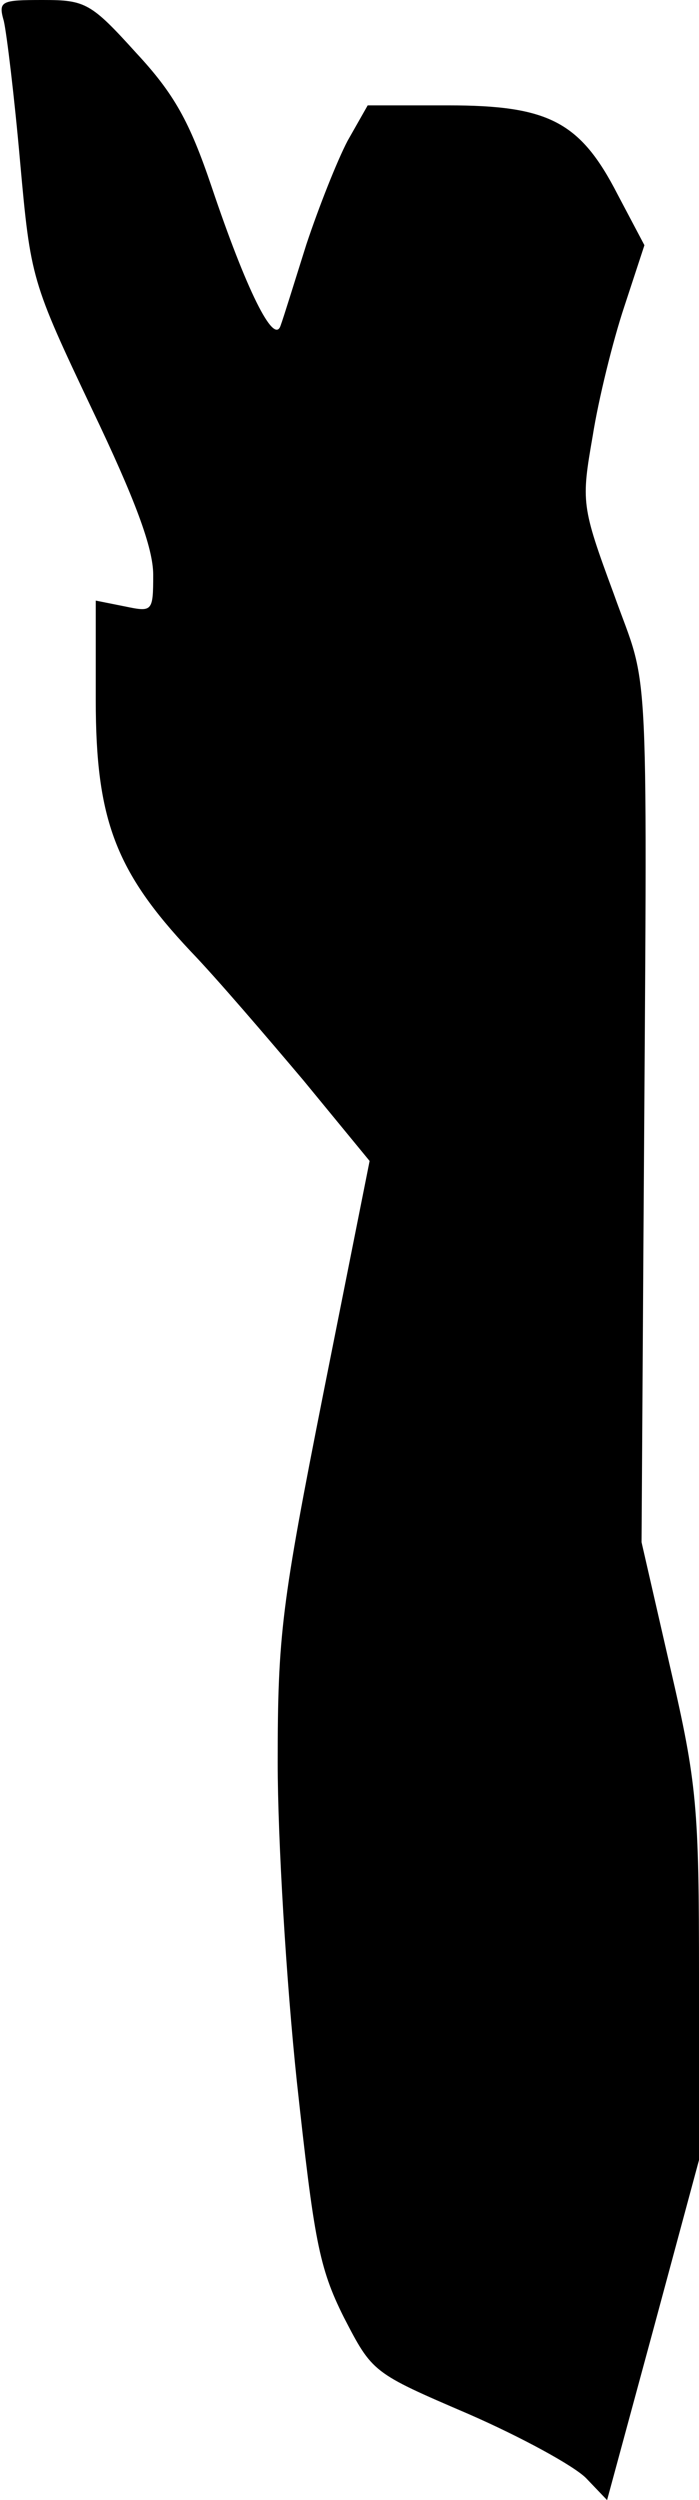 <?xml version="1.0" standalone="no"?>
<!DOCTYPE svg PUBLIC "-//W3C//DTD SVG 20010904//EN"
 "http://www.w3.org/TR/2001/REC-SVG-20010904/DTD/svg10.dtd">
<svg version="1.0" xmlns="http://www.w3.org/2000/svg"
 width="73pt" height="261pt" viewBox="0 0 73 261"
 preserveAspectRatio="xMidYMid meet">
<g transform="translate(0,261) scale(0.1,-0.1)"
fill="#000000" stroke="none">
<path fill="#000000" stroke="none" d="M4 2588 c3 -13 11 -79 17 -147 11 -122
12 -125 75 -258 45 -94 64 -145 64 -173 0 -39 -1 -39 -30 -33 l-30 6 0 -104
c0 -125 21 -179 99 -262 27 -28 80 -90 118 -135 l69 -84 -48 -241 c-44 -222
-48 -254 -48 -387 0 -80 9 -229 20 -333 18 -165 23 -194 49 -246 30 -58 30
-58 130 -101 55 -24 110 -54 123 -67 l22 -23 48 177 48 178 0 191 c0 177 -2
202 -30 323 l-30 131 2 318 c4 633 7 565 -31 672 -34 92 -34 96 -22 165 6 38
21 99 33 135 l21 64 -28 53 c-39 76 -72 93 -177 93 l-84 0 -21 -37 c-11 -21
-30 -69 -43 -108 -12 -38 -24 -77 -27 -85 -7 -21 -36 38 -72 145 -23 68 -39
97 -79 140 -47 52 -53 55 -97 55 -44 0 -47 -1 -41 -22z"/>
</g>
</svg>
